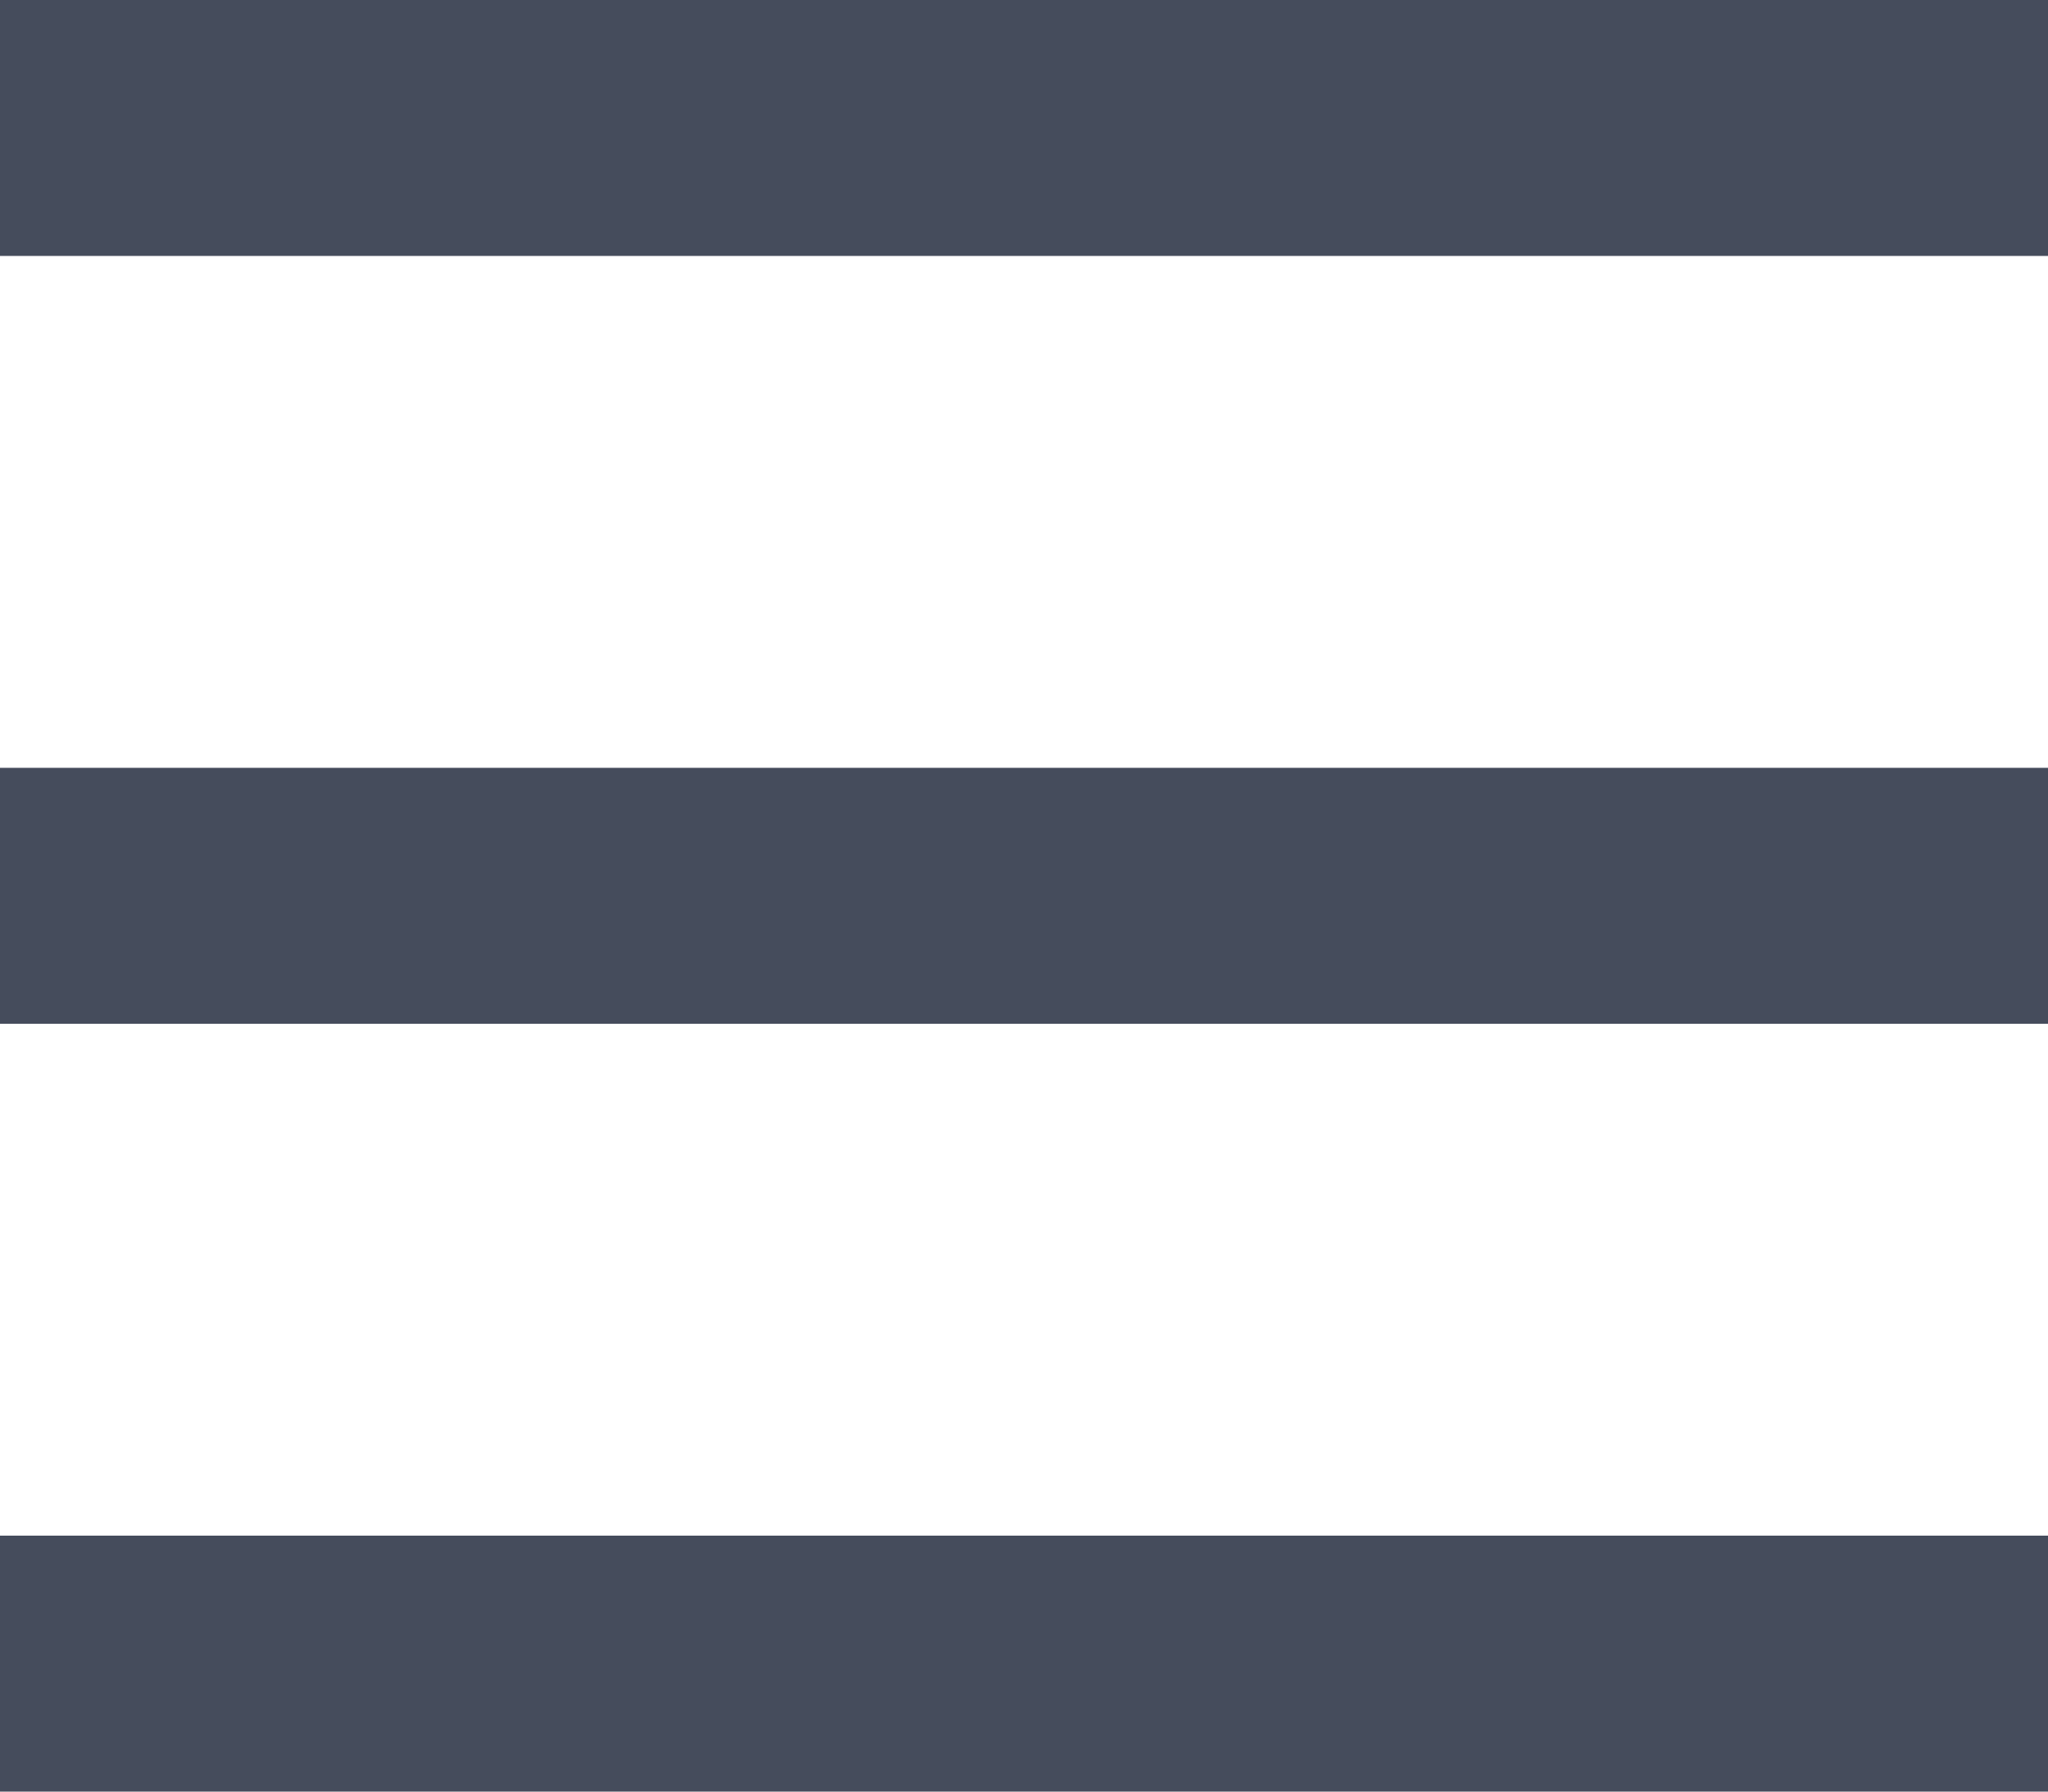 <?xml version="1.0" encoding="UTF-8"?>
<svg width="32px" height="28px" viewBox="0 0 32 28" version="1.1" xmlns="http://www.w3.org/2000/svg" xmlns:xlink="http://www.w3.org/1999/xlink">
    <!-- Generator: Sketch 53.2 (72643) - https://sketchapp.com -->
    <title>编组</title>
    <desc>Created with Sketch.</desc>
    <g id="线索报告" stroke="none" stroke-width="1" fill="none" fill-rule="evenodd">
        <g id="报告-手机版-03复制" transform="translate(-688, -154)" fill="#454C5C">
            <g id="编组" transform="translate(688, 154)">
                <rect id="矩形" x="0" y="0" width="32" height="4"></rect>
                <rect id="矩形复制" x="0" y="12" width="32" height="4"></rect>
                <rect id="矩形复制-2" x="0" y="24" width="32" height="4"></rect>
            </g>
        </g>
    </g>
</svg>